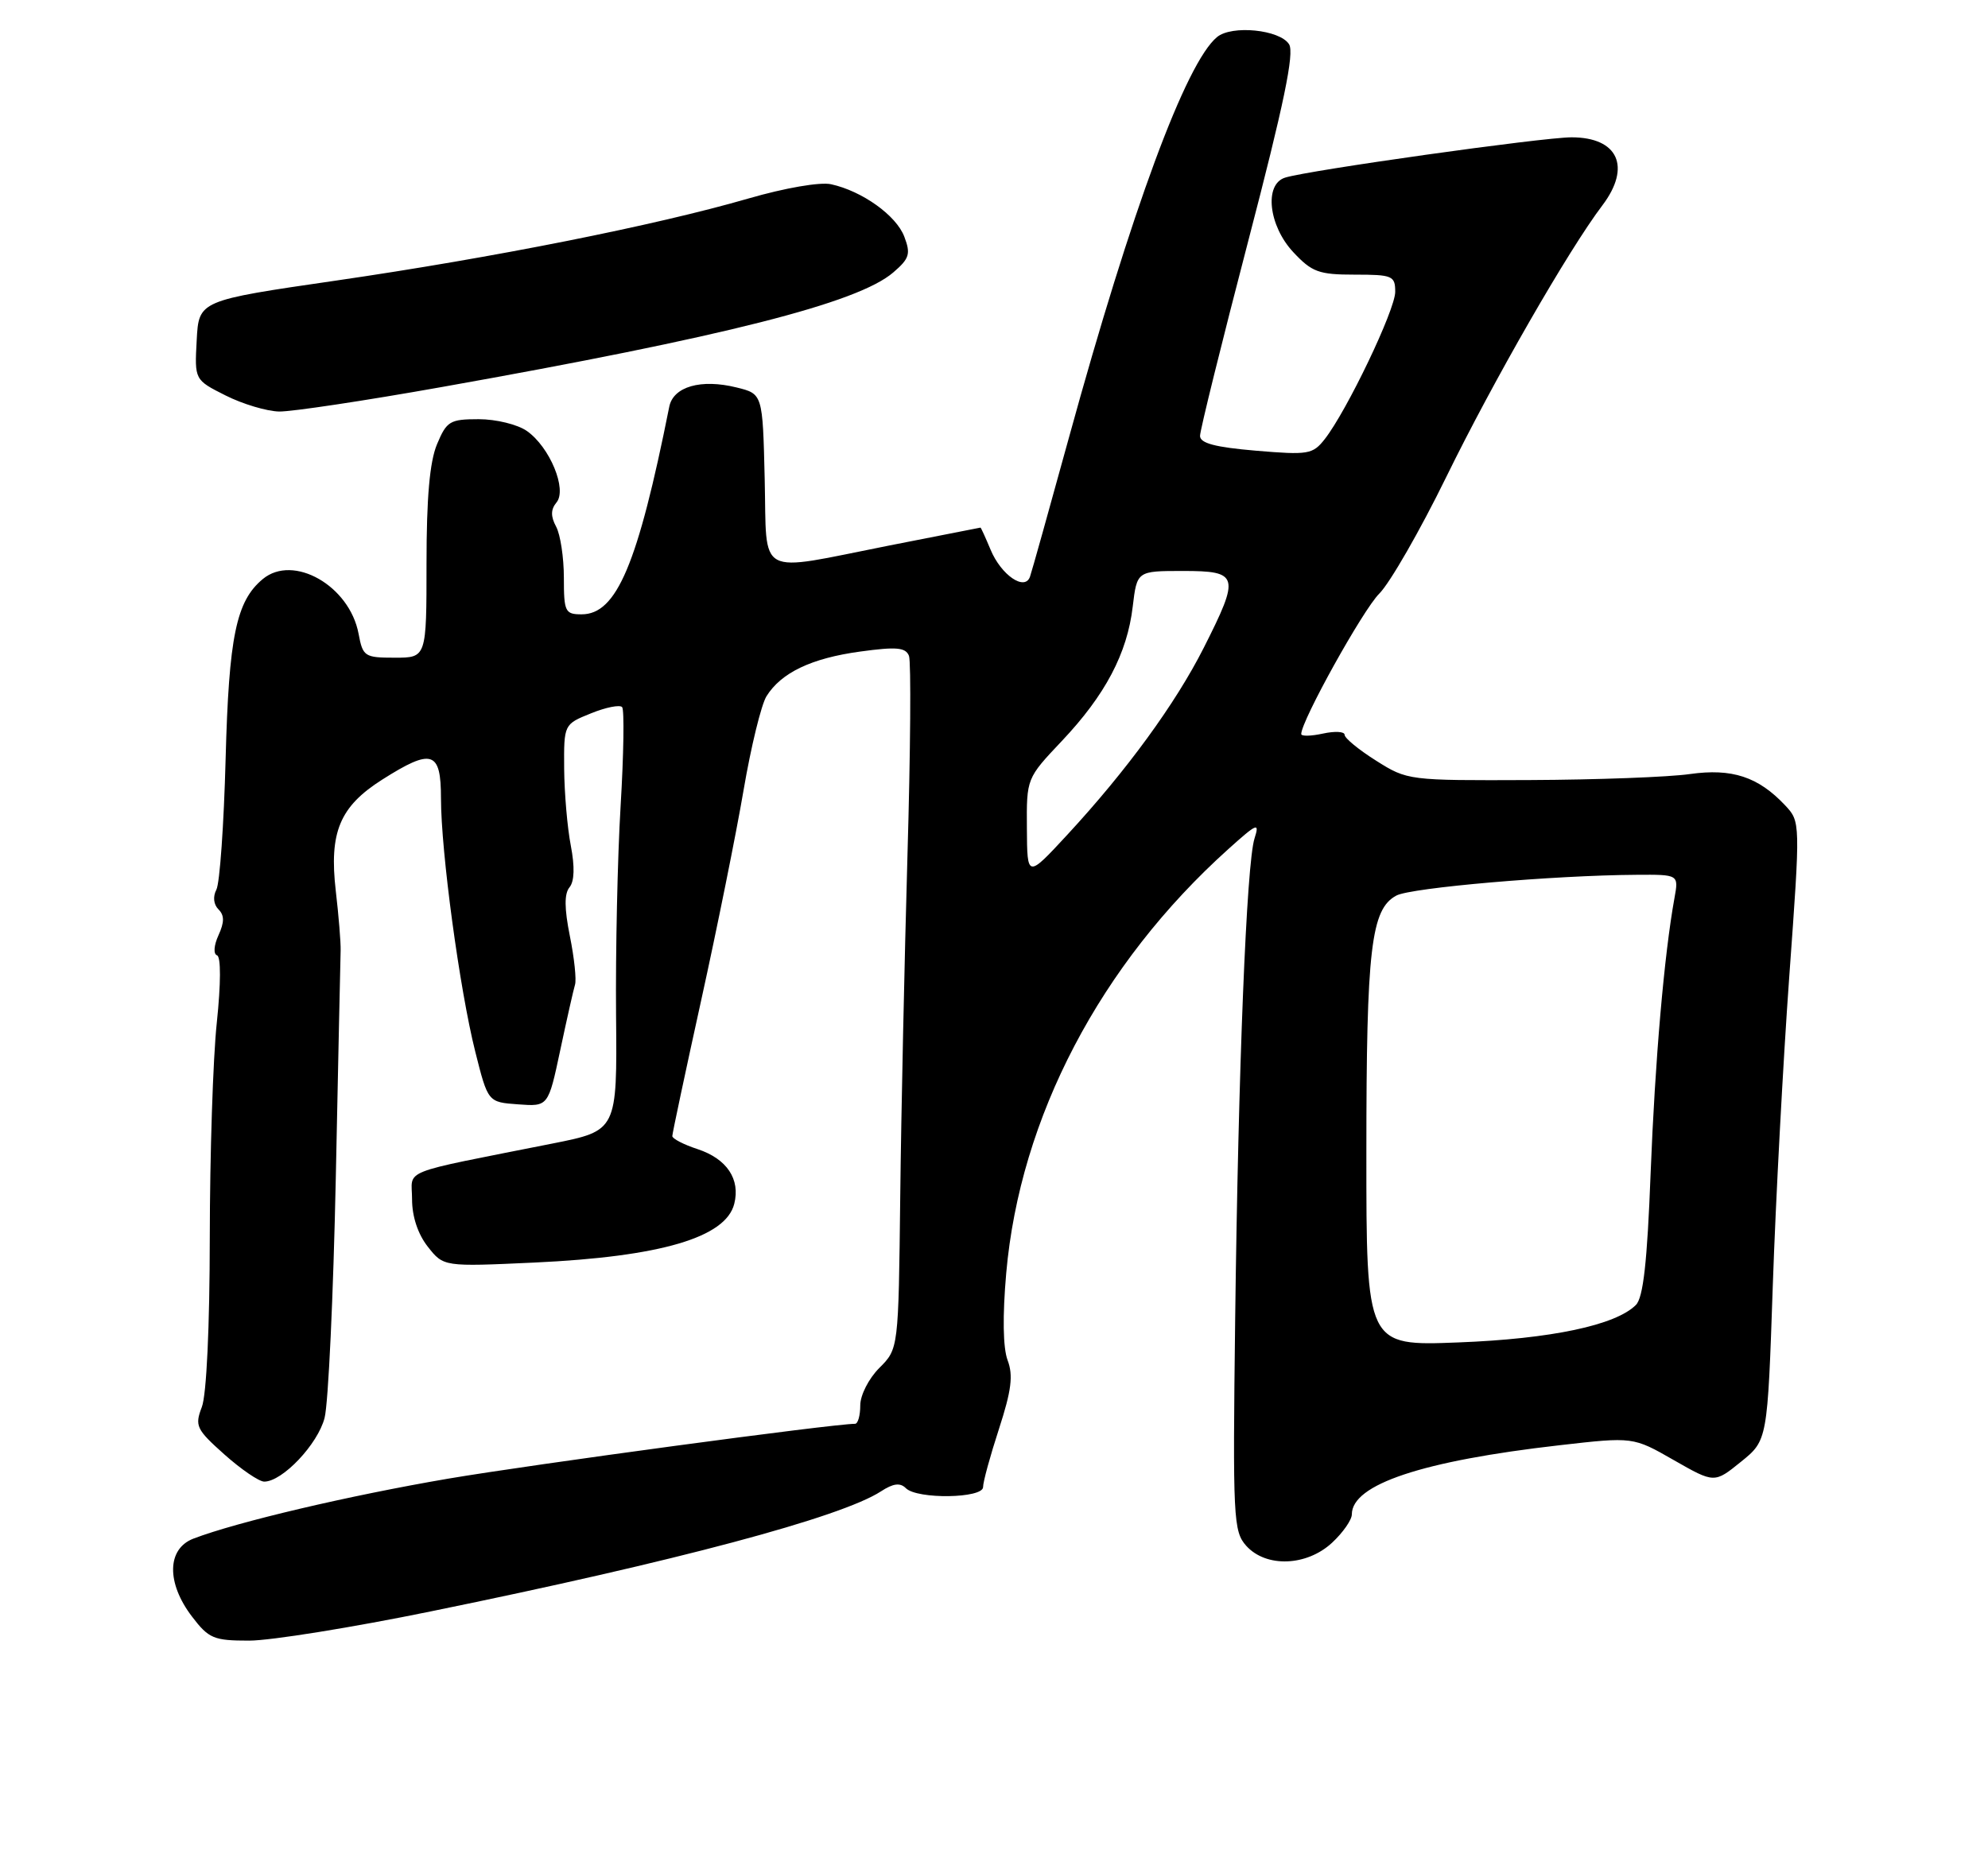 <?xml version="1.0" encoding="UTF-8" standalone="no"?>
<!DOCTYPE svg PUBLIC "-//W3C//DTD SVG 1.1//EN" "http://www.w3.org/Graphics/SVG/1.1/DTD/svg11.dtd" >
<svg xmlns="http://www.w3.org/2000/svg" xmlns:xlink="http://www.w3.org/1999/xlink" version="1.1" viewBox="0 0 275 256">
 <g >
 <path fill="currentColor"
d=" M 59.67 222.94 C 93.55 216.02 116.33 209.94 121.86 206.35 C 123.56 205.24 124.52 205.12 125.31 205.91 C 126.87 207.47 136.00 207.33 135.99 205.75 C 135.98 205.06 136.97 201.44 138.19 197.70 C 139.91 192.40 140.18 190.30 139.38 188.20 C 138.74 186.48 138.67 182.10 139.19 176.16 C 141.09 154.62 152.20 133.40 169.94 117.46 C 173.91 113.89 174.26 113.74 173.54 116.00 C 172.43 119.44 171.29 147.81 170.86 182.64 C 170.52 210.16 170.61 211.89 172.40 213.89 C 175.14 216.92 180.74 216.72 184.26 213.46 C 185.77 212.06 187.00 210.29 187.00 209.53 C 187.00 205.38 196.77 202.13 215.70 199.97 C 225.91 198.80 225.91 198.80 231.53 202.02 C 237.15 205.23 237.15 205.23 240.82 202.26 C 244.50 199.29 244.50 199.29 245.23 177.89 C 245.63 166.13 246.66 146.87 247.51 135.10 C 249.06 113.70 249.06 113.70 246.93 111.42 C 243.21 107.47 239.58 106.28 233.76 107.10 C 230.87 107.52 220.90 107.89 211.60 107.93 C 194.84 108.00 194.68 107.98 190.36 105.25 C 187.96 103.74 186.00 102.13 186.00 101.67 C 186.00 101.21 184.65 101.14 183.00 101.50 C 181.35 101.86 180.00 101.89 180.00 101.56 C 180.00 99.74 188.54 84.37 190.79 82.14 C 192.25 80.69 196.43 73.42 200.07 65.98 C 206.54 52.76 216.98 34.58 221.66 28.41 C 225.69 23.08 223.83 19.00 217.39 19.00 C 213.40 19.00 180.92 23.57 177.76 24.58 C 174.84 25.50 175.48 31.23 178.90 34.89 C 181.48 37.65 182.43 38.00 187.40 38.00 C 192.63 38.00 193.00 38.16 193.00 40.38 C 193.00 42.88 186.31 56.85 183.25 60.76 C 181.59 62.87 180.98 62.97 173.74 62.36 C 168.10 61.88 166.00 61.33 166.00 60.31 C 166.00 59.54 169.00 47.41 172.67 33.34 C 177.61 14.40 179.07 7.34 178.32 6.13 C 177.05 4.10 170.39 3.43 168.35 5.13 C 164.05 8.69 156.52 29.06 147.89 60.46 C 145.16 70.38 142.73 79.08 142.48 79.79 C 141.77 81.83 138.48 79.57 137.02 76.04 C 136.32 74.37 135.70 73.00 135.63 73.00 C 135.56 73.01 129.88 74.12 123.00 75.48 C 104.36 79.17 106.11 80.11 105.78 66.25 C 105.50 54.50 105.50 54.50 101.89 53.61 C 96.97 52.39 93.14 53.49 92.58 56.27 C 88.22 78.10 85.30 85.00 80.46 85.00 C 78.17 85.00 78.00 84.65 78.00 79.93 C 78.00 77.15 77.52 73.97 76.93 72.87 C 76.16 71.44 76.18 70.49 76.98 69.52 C 78.48 67.72 76.05 61.85 72.88 59.63 C 71.60 58.73 68.61 58.00 66.23 58.00 C 62.23 58.00 61.79 58.27 60.45 61.47 C 59.44 63.89 59.00 68.85 59.00 77.97 C 59.00 91.00 59.00 91.00 54.61 91.00 C 50.43 91.00 50.19 90.84 49.60 87.68 C 48.35 81.04 40.58 76.61 36.35 80.12 C 32.67 83.17 31.66 88.07 31.21 105.00 C 30.97 114.08 30.40 122.22 29.93 123.10 C 29.43 124.06 29.54 125.14 30.22 125.82 C 31.05 126.65 31.05 127.59 30.22 129.41 C 29.58 130.81 29.50 132.00 30.02 132.18 C 30.57 132.37 30.56 136.07 29.99 141.50 C 29.46 146.45 29.03 159.81 29.02 171.18 C 29.01 183.54 28.57 193.00 27.92 194.68 C 26.92 197.29 27.15 197.77 31.05 201.25 C 33.36 203.31 35.84 205.00 36.55 205.00 C 39.07 205.00 43.97 199.82 44.90 196.18 C 45.42 194.15 46.11 179.22 46.45 163.00 C 46.78 146.78 47.09 132.60 47.12 131.50 C 47.15 130.40 46.85 126.70 46.45 123.28 C 45.51 115.16 46.99 111.60 52.87 107.87 C 59.76 103.50 61.00 103.89 61.00 110.45 C 61.00 117.81 63.58 136.91 65.74 145.50 C 67.50 152.50 67.50 152.50 71.67 152.80 C 75.84 153.11 75.84 153.11 77.50 145.30 C 78.41 141.01 79.33 136.94 79.54 136.25 C 79.76 135.57 79.44 132.54 78.83 129.52 C 78.06 125.69 78.05 123.65 78.78 122.77 C 79.46 121.94 79.52 119.93 78.96 117.00 C 78.48 114.53 78.07 109.74 78.04 106.36 C 78.00 100.21 78.00 100.21 81.75 98.70 C 83.81 97.86 85.75 97.48 86.06 97.84 C 86.37 98.20 86.28 104.35 85.85 111.50 C 85.42 118.65 85.14 131.69 85.22 140.47 C 85.37 156.44 85.37 156.44 76.43 158.22 C 54.82 162.52 57.00 161.66 57.00 165.94 C 57.00 168.32 57.81 170.76 59.18 172.50 C 61.36 175.27 61.36 175.27 73.93 174.69 C 91.38 173.88 100.40 171.23 101.57 166.56 C 102.43 163.15 100.55 160.34 96.51 159.00 C 94.58 158.37 93.00 157.55 93.00 157.19 C 93.00 156.84 94.80 148.37 97.00 138.38 C 99.20 128.39 101.84 115.31 102.86 109.32 C 103.88 103.33 105.31 97.48 106.03 96.33 C 108.06 93.07 112.25 91.07 119.00 90.15 C 124.03 89.46 125.28 89.58 125.74 90.75 C 126.04 91.55 125.95 103.97 125.53 118.35 C 125.12 132.73 124.66 153.98 124.53 165.56 C 124.29 186.62 124.29 186.62 121.64 189.27 C 120.17 190.74 119.00 193.04 119.00 194.45 C 119.00 195.85 118.68 197.00 118.28 197.00 C 115.24 197.00 73.60 202.62 62.00 204.59 C 48.25 206.94 32.78 210.58 26.75 212.89 C 23.09 214.30 23.00 219.00 26.55 223.66 C 28.88 226.72 29.56 227.00 34.47 227.00 C 37.42 227.00 48.76 225.18 59.67 222.94 Z  M 61.11 53.55 C 100.20 46.60 118.66 41.92 123.56 37.70 C 125.81 35.77 126.00 35.13 125.09 32.74 C 123.98 29.81 119.26 26.43 114.95 25.49 C 113.45 25.16 108.58 26.00 103.51 27.47 C 90.68 31.19 68.22 35.66 46.50 38.82 C 27.50 41.58 27.50 41.58 27.21 47.07 C 26.91 52.56 26.91 52.56 31.21 54.72 C 33.57 55.91 36.90 56.90 38.61 56.94 C 40.32 56.97 50.45 55.45 61.11 53.55 Z  M 189.01 159.37 C 189.01 131.22 189.65 125.79 193.16 123.91 C 195.21 122.82 214.94 121.11 226.36 121.04 C 232.22 121.00 232.22 121.00 231.63 124.25 C 230.21 132.06 228.94 146.72 228.33 162.34 C 227.86 174.65 227.31 179.55 226.29 180.56 C 223.50 183.36 214.54 185.25 201.75 185.74 C 189.00 186.24 189.00 186.24 189.01 159.37 Z  M 142.05 114.60 C 142.00 107.69 142.00 107.69 146.89 102.52 C 152.88 96.18 155.93 90.42 156.69 83.93 C 157.28 79.00 157.28 79.00 163.64 79.00 C 171.39 79.00 171.56 79.64 166.52 89.62 C 162.60 97.37 155.85 106.62 147.64 115.50 C 142.09 121.50 142.09 121.50 142.05 114.60 Z "/>
</g>
</svg>